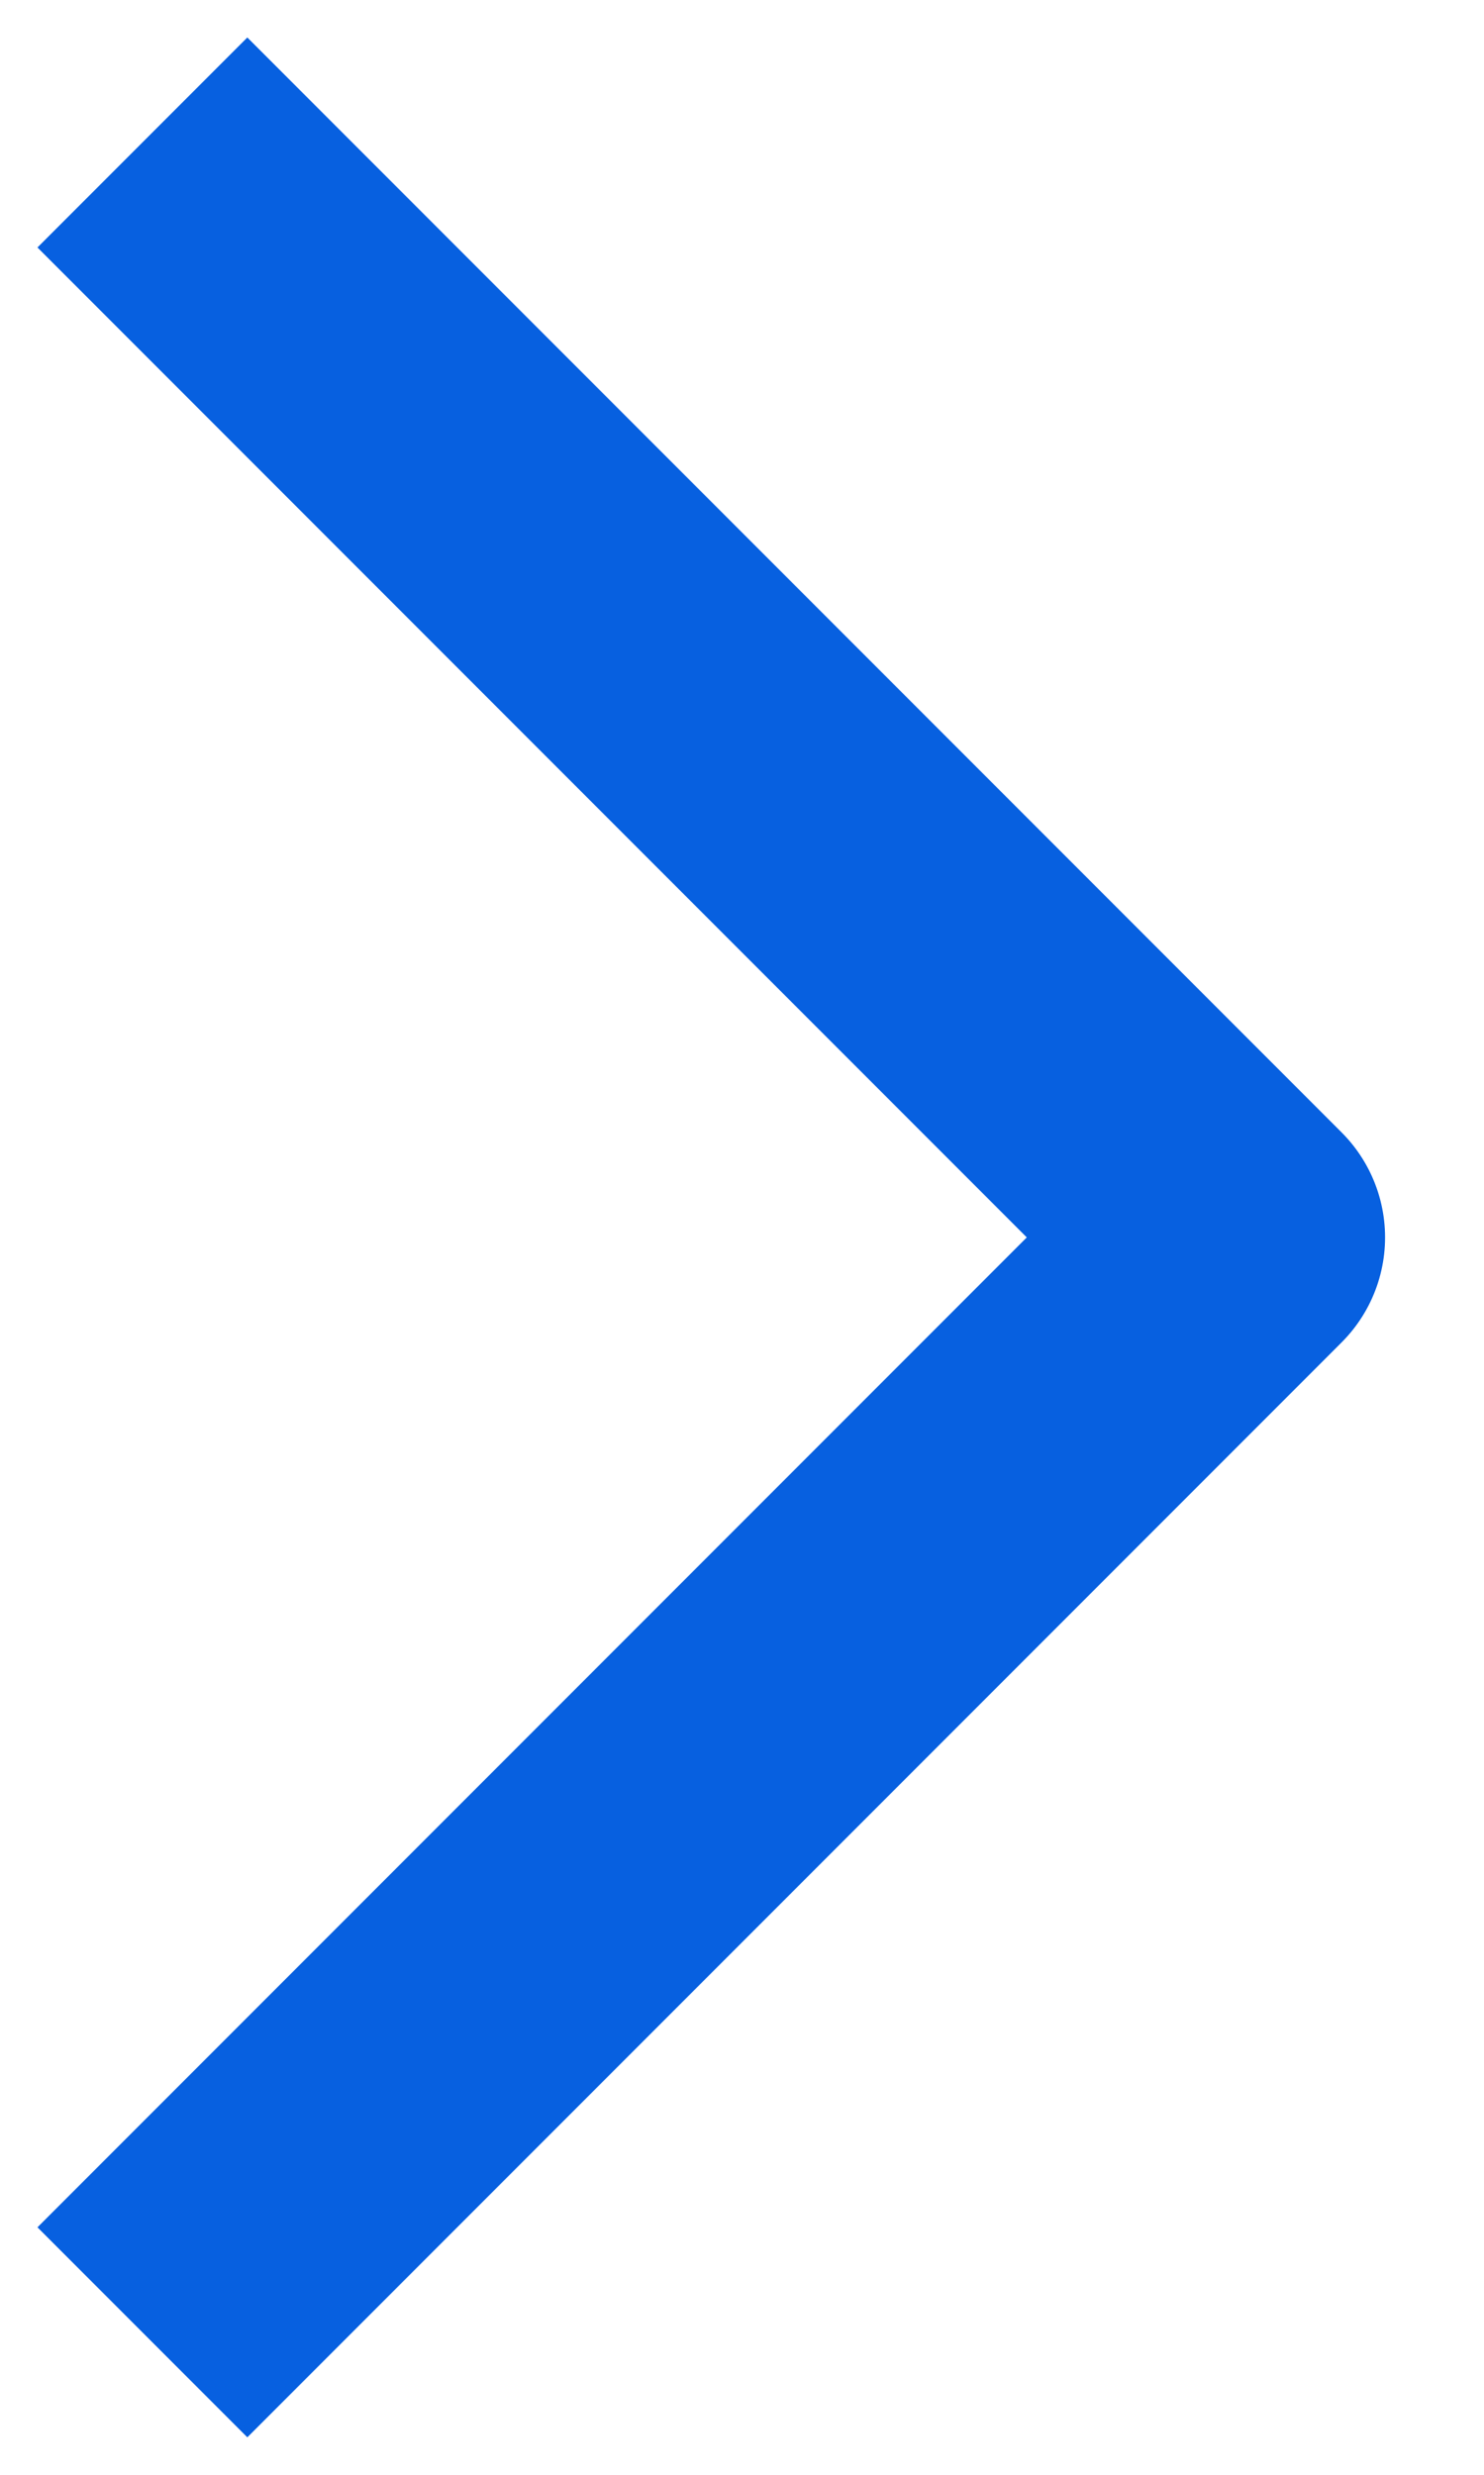<svg width="6" height="10" viewBox="0 0 6 10" fill="none" xmlns="http://www.w3.org/2000/svg">
<path d="M1 9L5 5L1 1" stroke="#0760E0" stroke-width="1.2" stroke-linecap="square" stroke-linejoin="round"/>
</svg>
